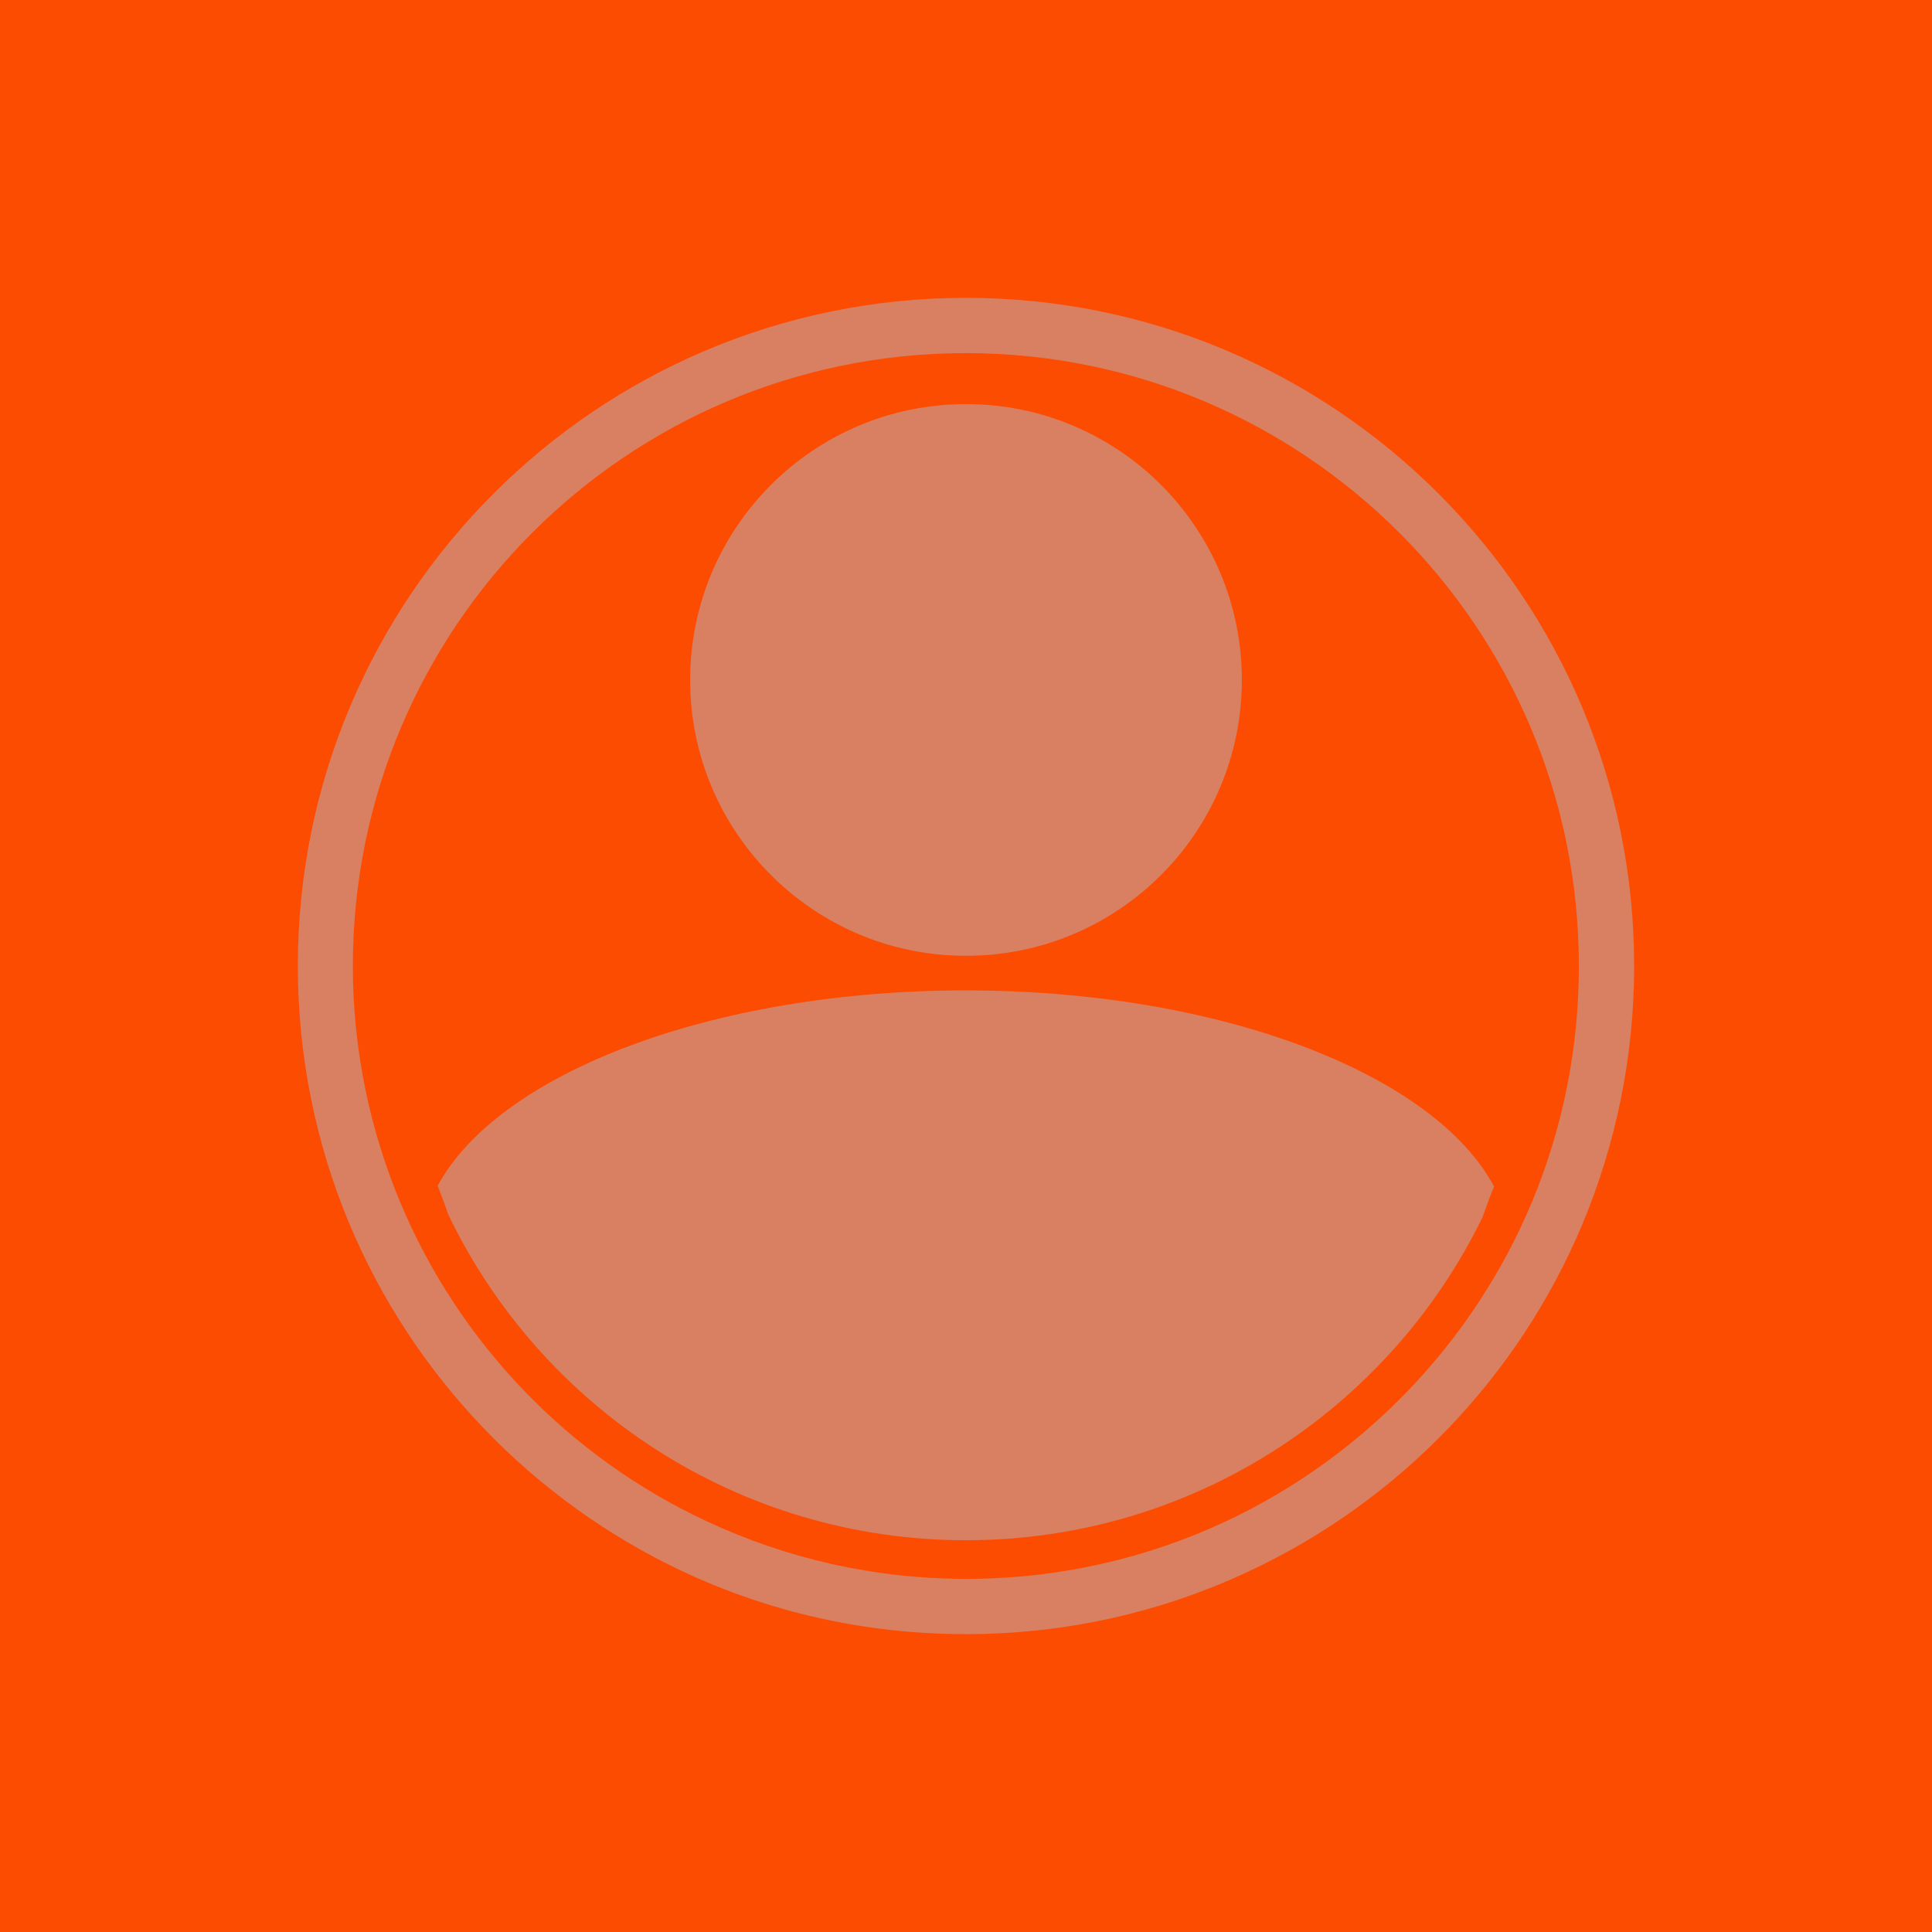 <?xml version="1.0" encoding="utf-8"?>
<!-- Generator: Adobe Illustrator 23.0.0, SVG Export Plug-In . SVG Version: 6.00 Build 0)  -->
<svg version="1.1" id="Capa_1" xmlns="http://www.w3.org/2000/svg" xmlns:xlink="http://www.w3.org/1999/xlink" x="0px" y="0px"
	 viewBox="0 0 720 720" style="enable-background:new 0 0 720 720;" xml:space="preserve">
<style type="text/css">
	.st0{fill:#FC4C02;}
	.st1{fill:#D88061;}
</style>
<rect class="st0" width="720" height="720"/>
<g>
	<circle class="st1" cx="360" cy="253.4" r="102.8"/>
	<path class="st1" d="M556.8,442.2c-1.5,3.6-2.9,7.4-4.3,11.4C517.8,524.9,444.6,574,360,574c-85.1,0-158.5-49.6-193-121.5
		c-1.2-3.6-2.5-7.1-3.9-10.6c22.6-41.8,102.1-72.8,196.8-72.8C454.7,369.1,534.4,400.2,556.8,442.2z"/>
	<path class="st1" d="M360,111c-137.5,0-249,111.5-249,249c0,33.9,6.8,66.2,19,95.6c23.9,57.3,68.6,103.8,124.6,130.1
		c32,15,67.7,23.3,105.3,23.3c37.8,0,73.6-8.4,105.7-23.5C521.5,559.3,566,513,589.8,456c12.3-29.5,19.2-61.9,19.2-96
		C609,222.5,497.5,111,360,111z M570.9,448c-21.9,52.4-62.7,94.8-113.9,118.9c-29.4,13.8-62.3,21.5-96.9,21.5
		c-34.5,0-67.3-7.7-96.6-21.4C211.9,543,170.9,500.3,149,447.7c-11.2-27-17.5-56.6-17.5-87.7c0-126.2,102.3-228.4,228.4-228.4
		S588.4,233.8,588.4,360C588.4,391.2,582.2,420.9,570.9,448z"/>
</g>
</svg>
